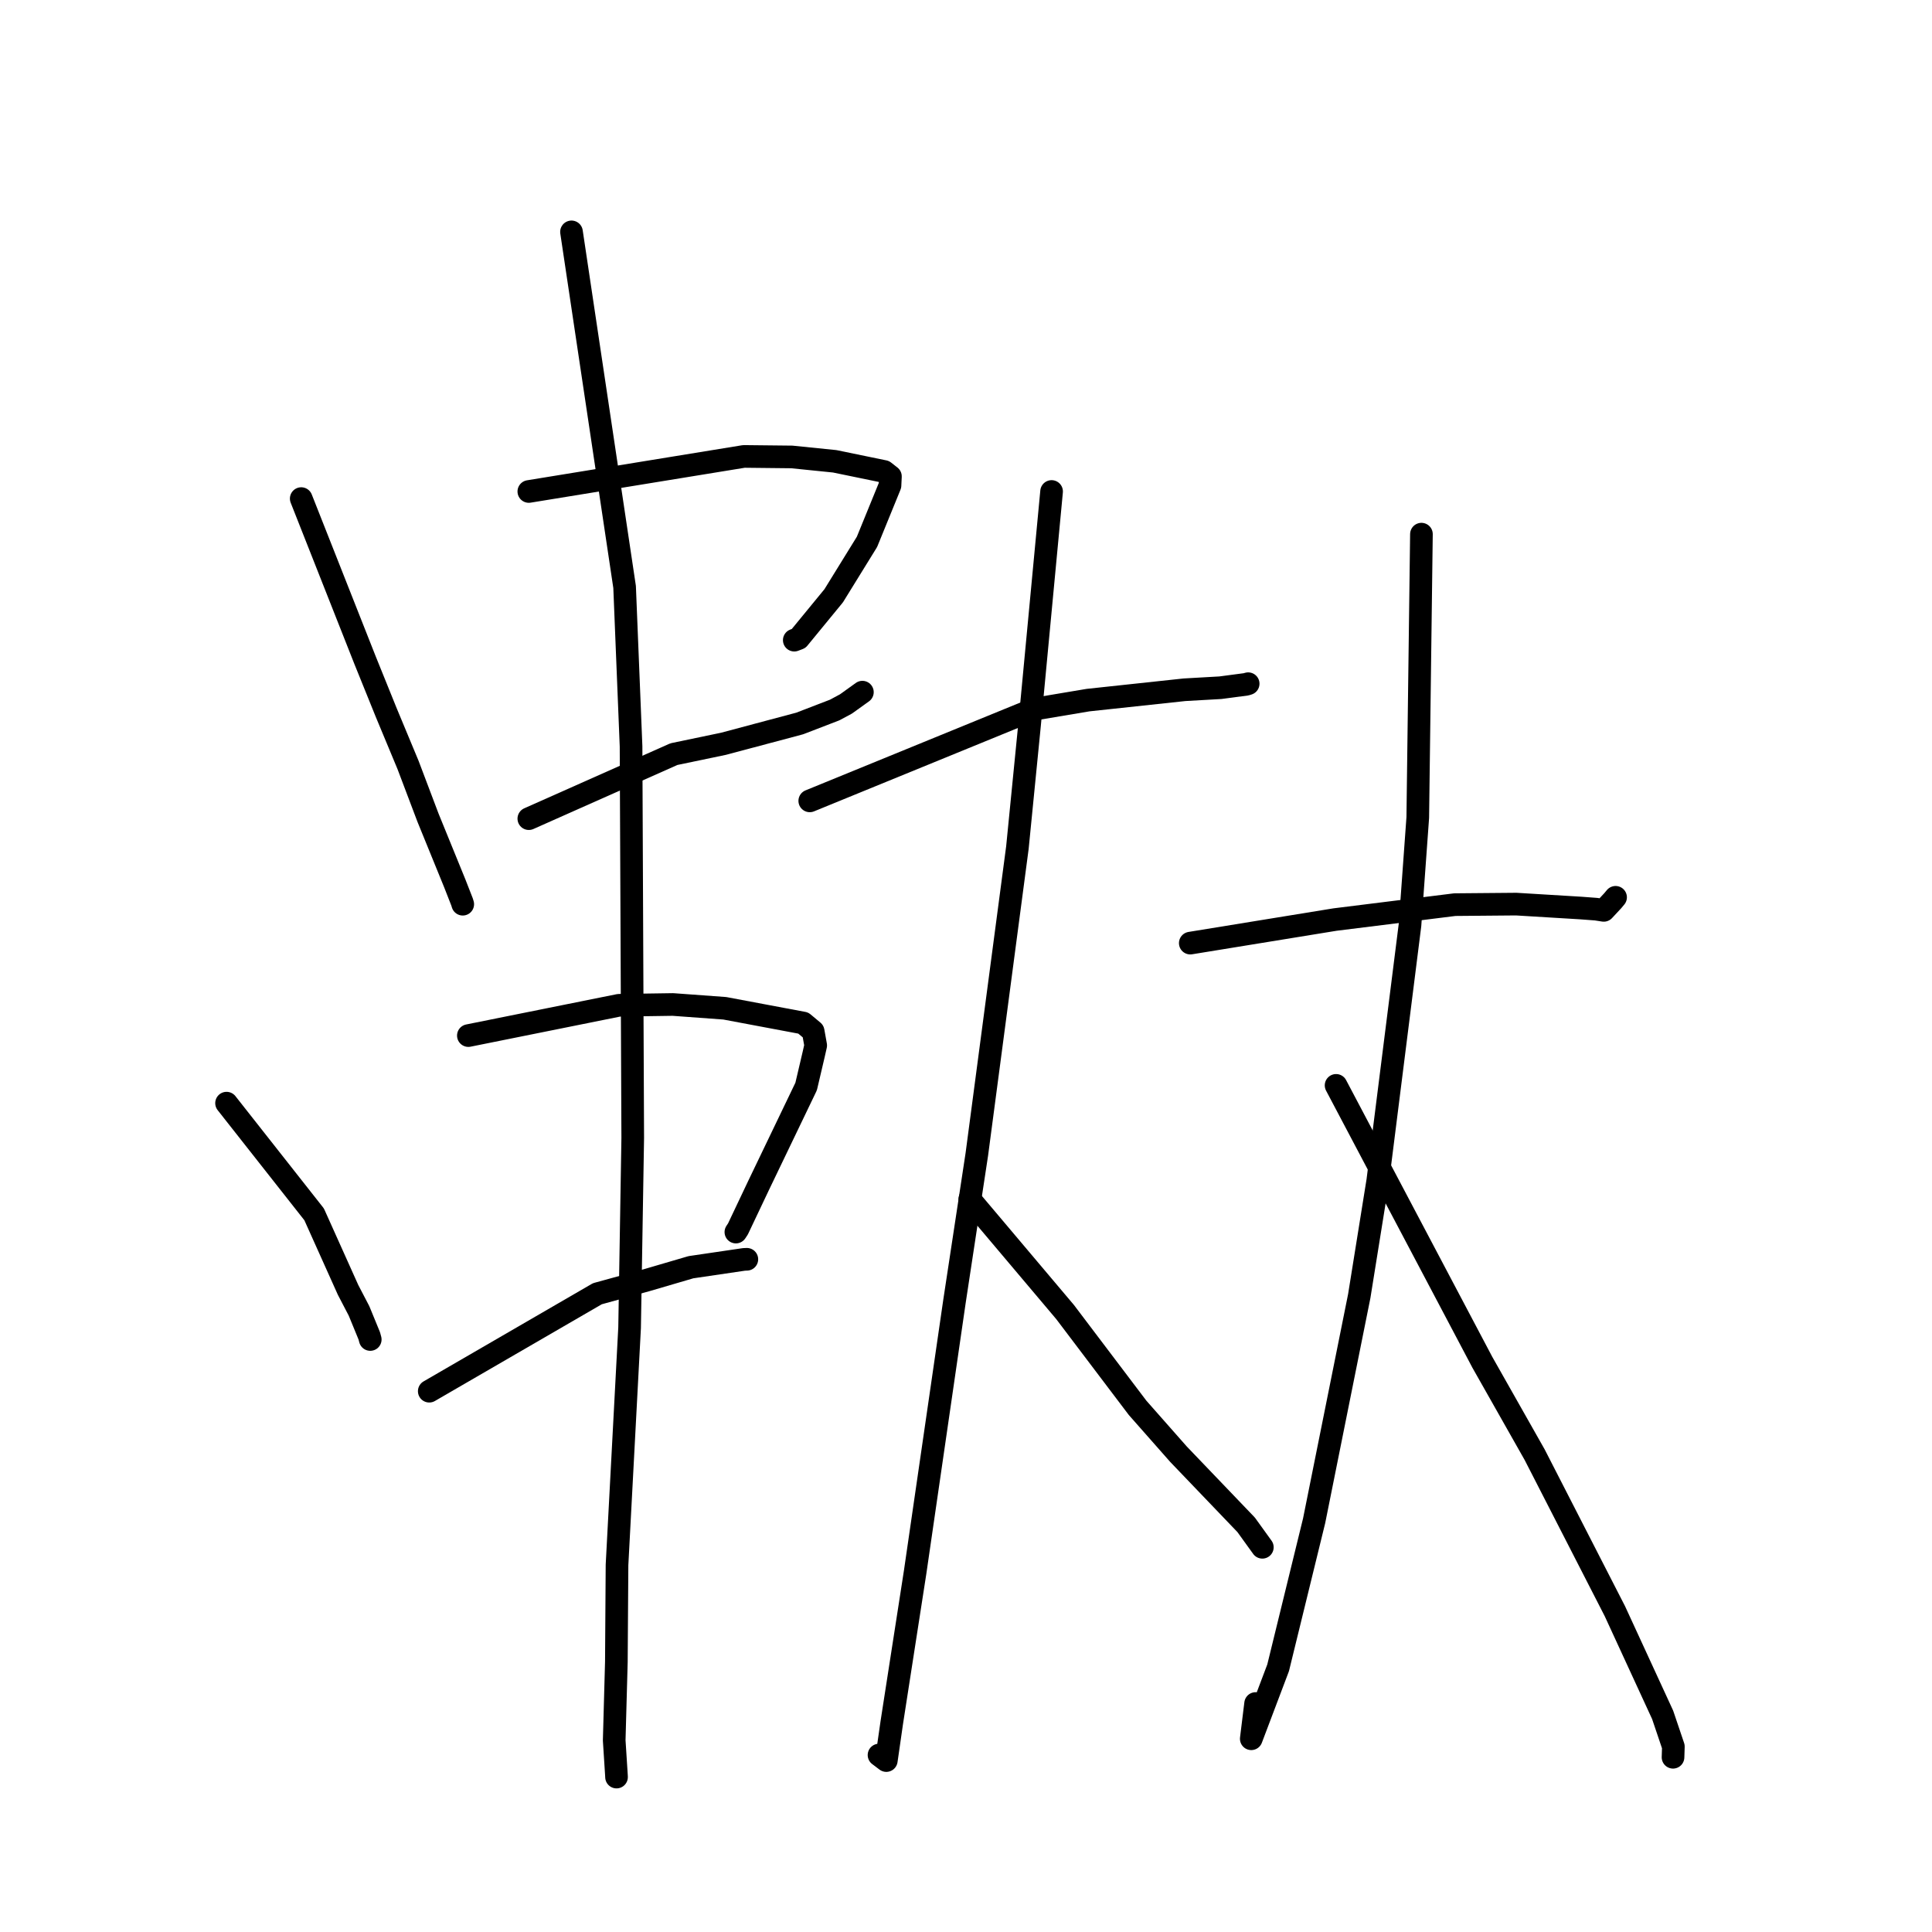 <?xml version="1.0" standalone="no"?>
    <svg width="256" height="256" xmlns="http://www.w3.org/2000/svg" version="1.1">
    <polyline stroke="black" stroke-width="3" stroke-linecap="round" fill="transparent" stroke-linejoin="round" points="39.914 66.066 48.373 87.483 51.199 94.472 54.065 101.354 56.716 108.357 60.258 117.044 61.223 119.51 61.291 119.729 61.317 119.812 " />
        <polyline stroke="black" stroke-width="3" stroke-linecap="round" fill="transparent" stroke-linejoin="round" points="70.072 65.124 98.572 60.479 104.916 60.547 110.602 61.125 117.152 62.474 117.778 62.965 117.987 63.128 117.929 64.327 114.879 71.801 110.467 78.945 105.824 84.603 105.245 84.824 " />
        <polyline stroke="black" stroke-width="3" stroke-linecap="round" fill="transparent" stroke-linejoin="round" points="70.072 108.476 89.299 99.926 95.845 98.56 105.965 95.864 110.599 94.081 112.098 93.275 113.768 92.076 114.272 91.714 " />
        <polyline stroke="black" stroke-width="3" stroke-linecap="round" fill="transparent" stroke-linejoin="round" points="30.019 146.173 41.624 160.909 46.122 170.921 47.571 173.7 48.931 177.013 49.06 177.49 " />
        <polyline stroke="black" stroke-width="3" stroke-linecap="round" fill="transparent" stroke-linejoin="round" points="62.061 137.22 82.013 133.205 89.16 133.1 96.041 133.603 106.438 135.557 107.749 136.653 108.084 138.524 107.824 139.677 106.818 143.965 100.547 157.012 97.781 162.845 97.508 163.256 " />
        <polyline stroke="black" stroke-width="3" stroke-linecap="round" fill="transparent" stroke-linejoin="round" points="56.878 184.341 79.156 171.426 85.664 169.638 91.552 167.913 98.588 166.877 98.962 166.862 " />
        <polyline stroke="black" stroke-width="3" stroke-linecap="round" fill="transparent" stroke-linejoin="round" points="75.726 30.725 82.763 77.776 83.618 98.895 83.841 150.781 83.425 175.929 81.758 207.358 81.671 220.216 81.385 230.605 81.681 235.225 81.692 235.456 81.693 235.472 " />
        <polyline stroke="black" stroke-width="3" stroke-linecap="round" fill="transparent" stroke-linejoin="round" points="107.298 106.12 137.004 93.972 144.173 92.769 156.95 91.397 161.71 91.126 165.128 90.674 165.318 90.616 165.389 90.594 " />
        <polyline stroke="black" stroke-width="3" stroke-linecap="round" fill="transparent" stroke-linejoin="round" points="139.341 65.124 136.416 96.103 134.811 112.314 129.435 152.952 126.48 172.391 121.259 208.324 118.162 228.272 117.441 233.283 116.562 232.618 116.474 232.552 " />
        <polyline stroke="black" stroke-width="3" stroke-linecap="round" fill="transparent" stroke-linejoin="round" points="128.503 158.896 141.13 173.852 150.733 186.541 156.156 192.688 165.122 202.047 167.134 204.838 167.267 205.023 " />
        <polyline stroke="black" stroke-width="3" stroke-linecap="round" fill="transparent" stroke-linejoin="round" points="157.718 124.968 176.896 121.846 192.767 119.87 200.903 119.799 209.461 120.318 211.507 120.472 212.506 120.628 213.708 119.336 214.073 118.898 " />
        <polyline stroke="black" stroke-width="3" stroke-linecap="round" fill="transparent" stroke-linejoin="round" points="188.347 70.778 187.862 108.328 186.83 122.586 182.563 156.446 180.108 171.734 174.13 201.501 169.358 220.993 165.8 230.395 166.375 225.725 " />
        <polyline stroke="black" stroke-width="3" stroke-linecap="round" fill="transparent" stroke-linejoin="round" points="177.038 143.817 196.419 180.512 203.351 192.756 213.98 213.49 220.309 227.228 221.73 231.432 221.688 232.751 221.685 232.846 " />
        </svg>